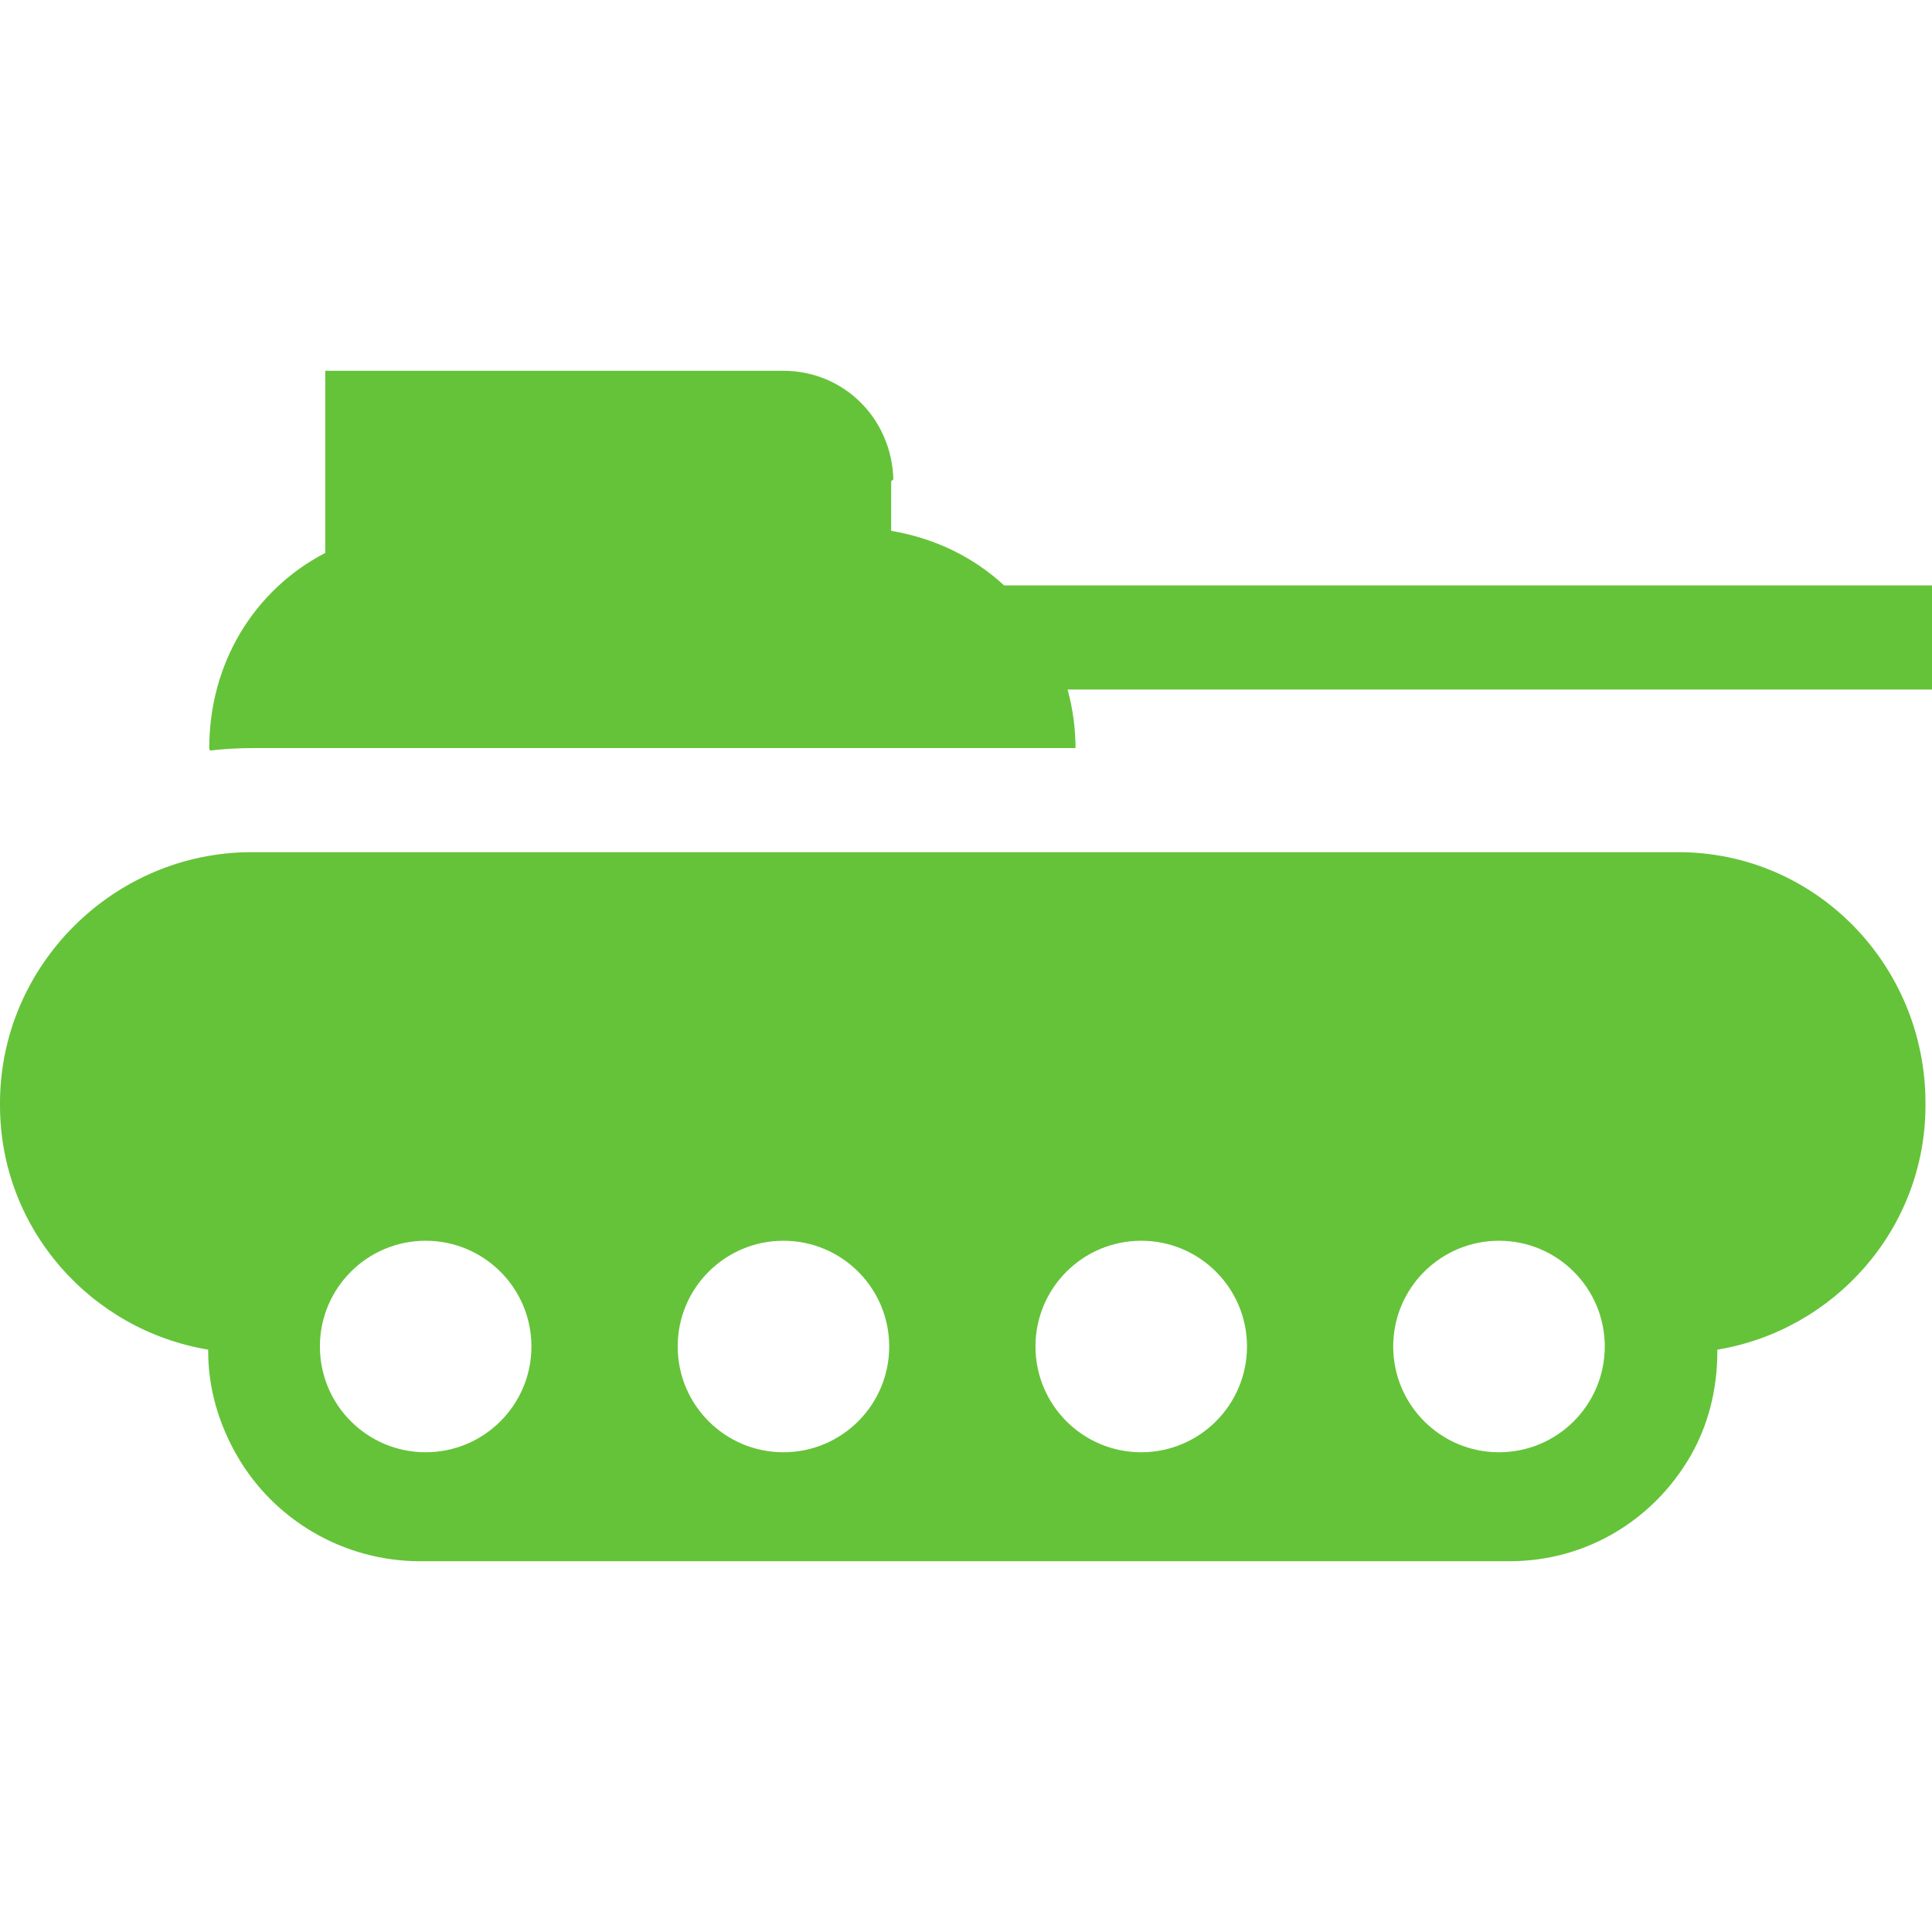 <svg width="48" height="48" viewBox="0 0 48 48" fill="none" xmlns="http://www.w3.org/2000/svg">
<g id="Icon" clip-path="url(#clip0_301_2594)">
<g id="Group">
<path id="Vector" d="M26.721 18.586C26.72 18.094 26.654 17.605 26.524 17.131H48V14.545H24.948C24.208 13.863 23.273 13.382 22.141 13.188V11.965C22.141 11.938 22.195 11.93 22.195 11.903C22.151 10.401 20.97 9.212 19.458 9.212H8.081V13.737C6.303 14.662 5.199 16.486 5.199 18.586C5.199 18.607 5.214 18.627 5.214 18.648C5.557 18.607 5.903 18.587 6.249 18.586H26.721ZM42.667 33.576V33.532C45.576 33.05 47.838 30.533 47.838 27.46V27.407C47.838 23.985 45.118 21.172 41.697 21.172H6.249C2.827 21.172 0 23.985 0 27.407V27.46C0 30.533 2.263 33.05 5.172 33.531V33.576C5.172 34.53 5.456 35.424 5.905 36.194C6.808 37.745 8.514 38.788 10.438 38.788H37.508C39.432 38.788 41.084 37.745 41.988 36.194C42.436 35.425 42.667 34.53 42.667 33.576ZM28.353 36.081C26.902 36.081 25.726 34.905 25.726 33.453C25.726 32.002 26.902 30.826 28.353 30.826C29.804 30.826 30.981 32.002 30.981 33.453C30.98 34.905 29.804 36.081 28.353 36.081ZM16.837 33.453C16.837 32.002 18.013 30.826 19.464 30.826C20.915 30.826 22.092 32.002 22.092 33.453C22.092 34.905 20.915 36.081 19.464 36.081C18.013 36.081 16.837 34.905 16.837 33.453ZM7.948 33.453C7.948 32.002 9.124 30.826 10.575 30.826C12.026 30.826 13.203 32.002 13.203 33.453C13.203 34.905 12.026 36.081 10.575 36.081C9.124 36.081 7.948 34.905 7.948 33.453ZM37.242 36.081C35.791 36.081 34.614 34.905 34.614 33.453C34.614 32.002 35.791 30.826 37.242 30.826C38.693 30.826 39.87 32.002 39.87 33.453C39.869 34.905 38.693 36.081 37.242 36.081Z" fill="#65C339"/>
</g>
</g>
<defs>
<clipPath id="clip0_301_2594">
<rect width="48" height="48" fill="white"/>
</clipPath>
</defs>
</svg>
